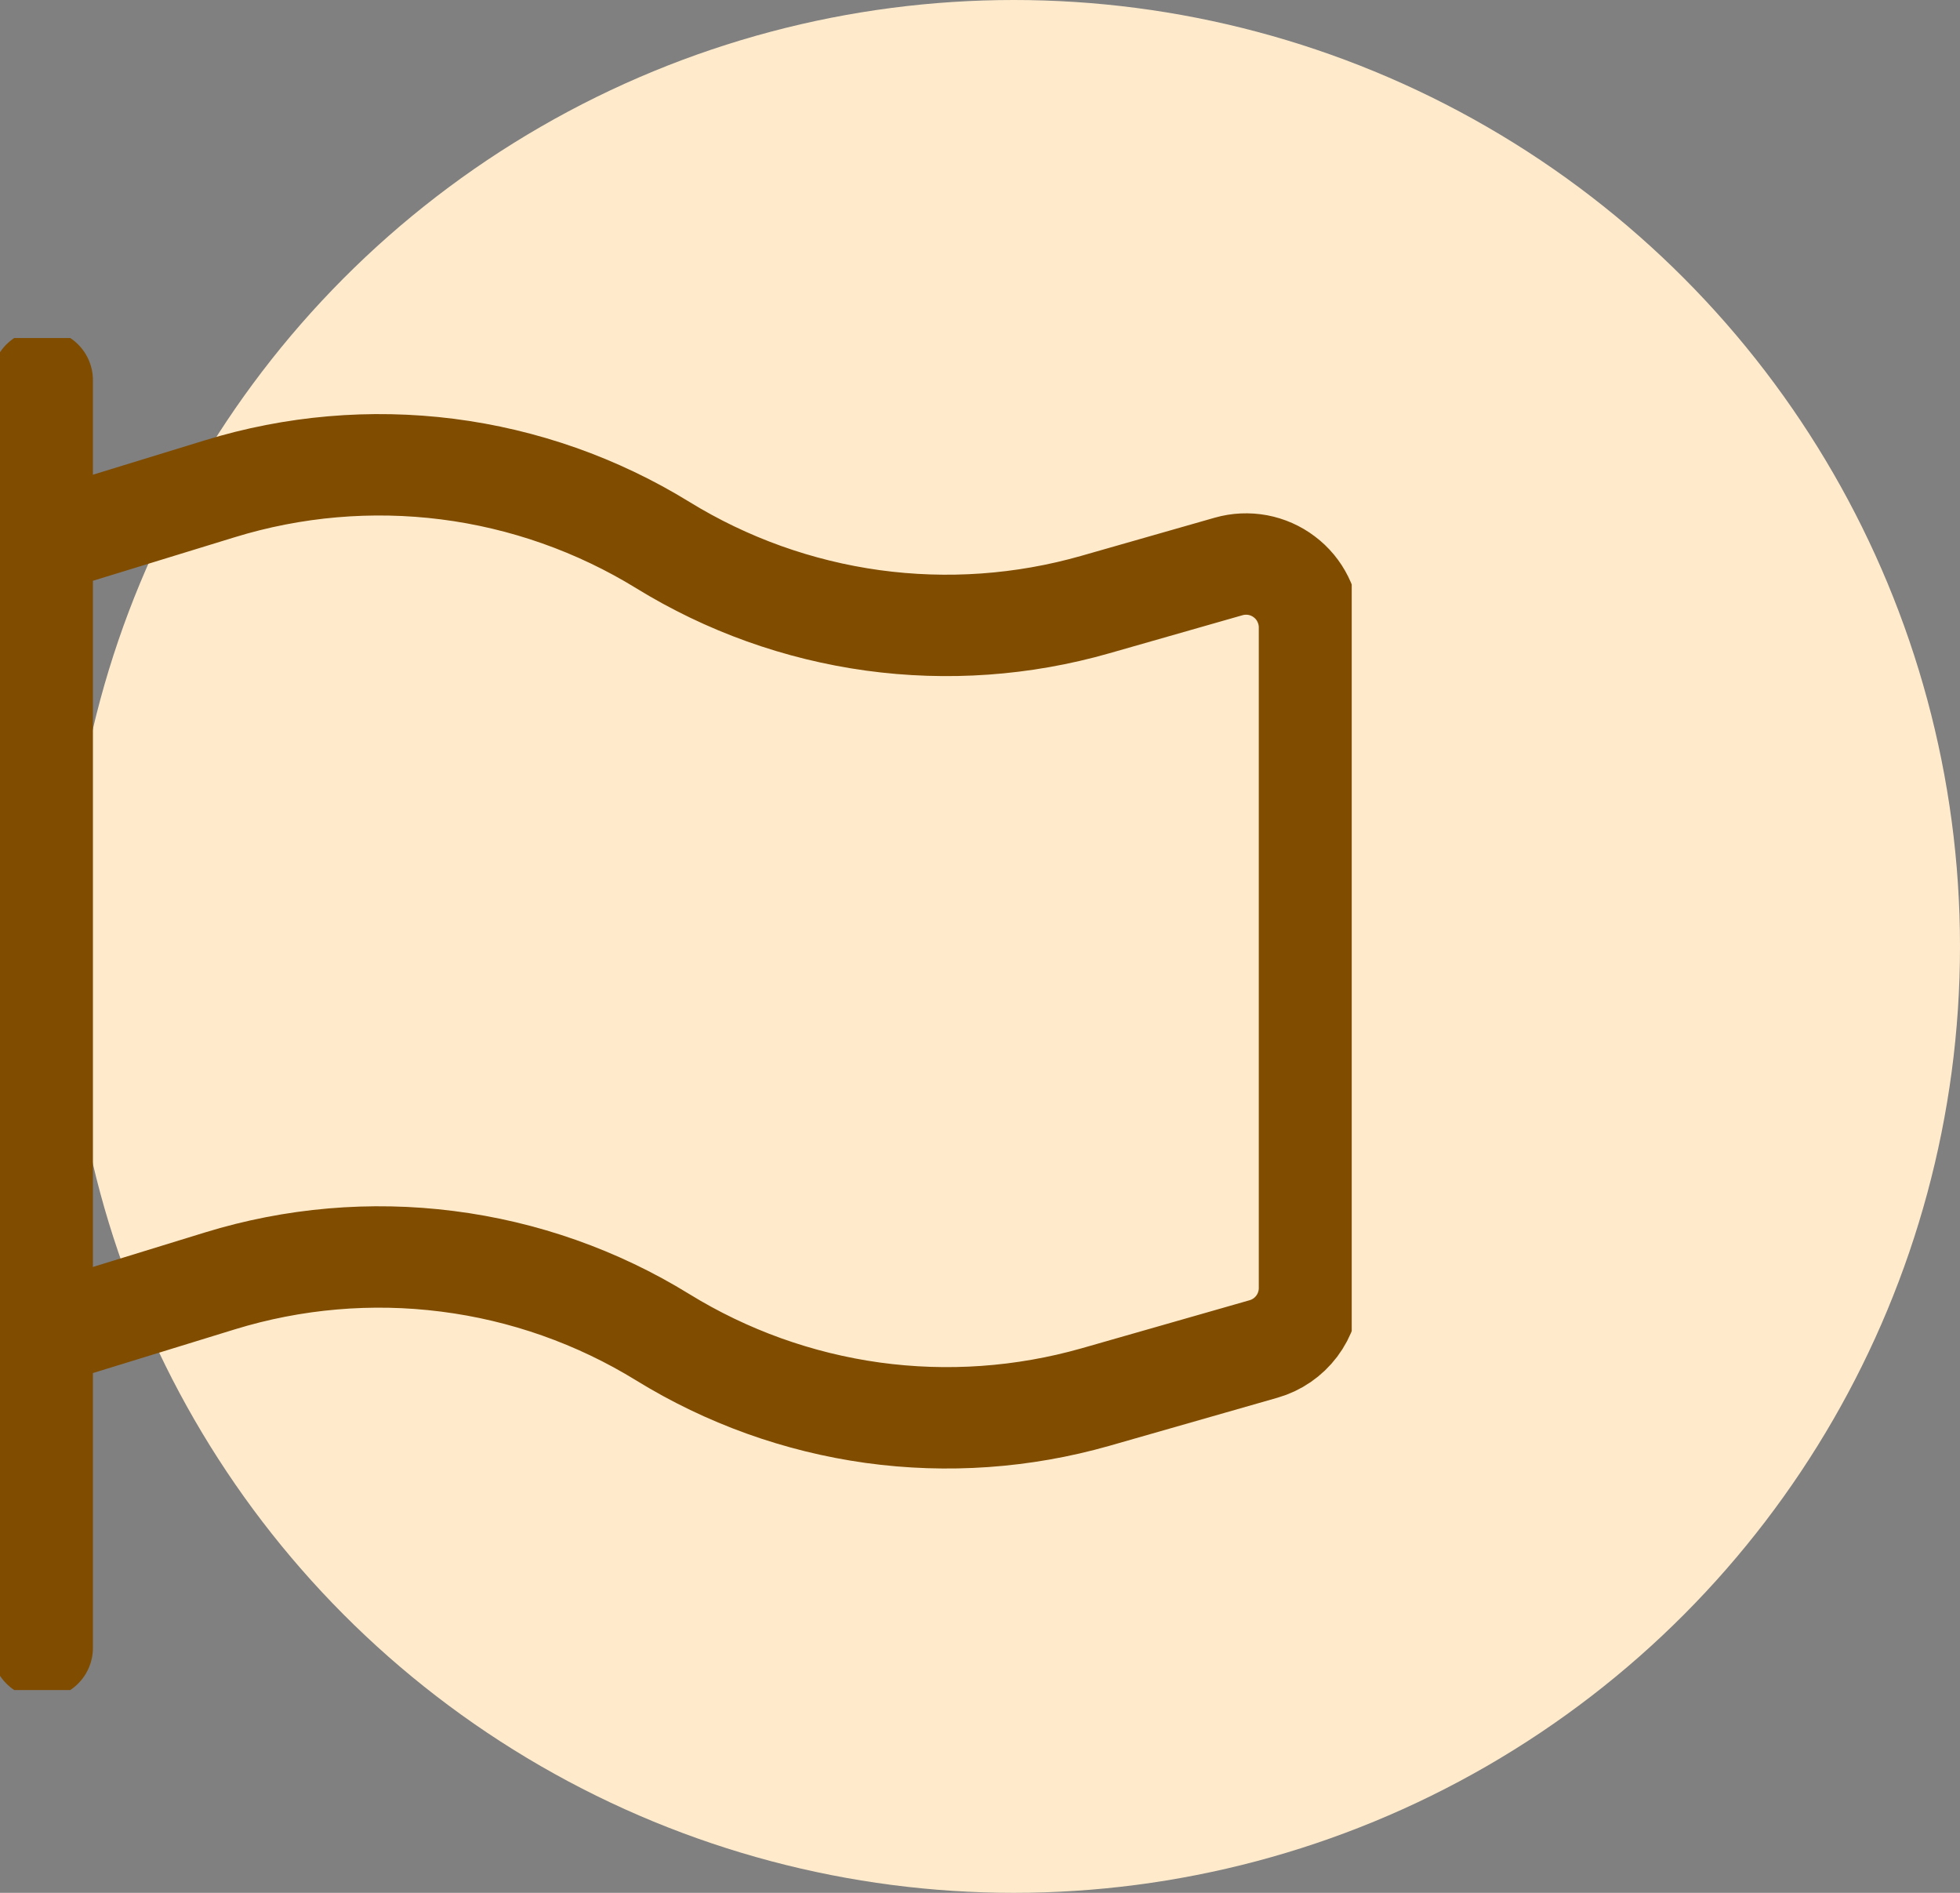 <svg width="29" height="28" viewBox="0 0 29 28" fill="none" xmlns="http://www.w3.org/2000/svg">
<rect x="0" y="0" width="29" height="28" fill="#808080" stroke="none"/>
<circle cx="15" cy="14" r="14" fill="#FFEBCC"/>
<g clip-path="url(#clip0_14352_51872)">
<path d="M0.625 24.375V5.625" stroke="#804C00" stroke-width="1.5" stroke-linecap="round" stroke-linejoin="round"/>
<path d="M0.625 19.757L3.253 18.948C4.342 18.613 5.49 18.514 6.62 18.658C7.75 18.801 8.836 19.184 9.807 19.782C10.754 20.365 11.811 20.745 12.913 20.898C14.015 21.05 15.136 20.971 16.206 20.667L18.695 19.955C18.891 19.899 19.063 19.781 19.186 19.618C19.309 19.455 19.375 19.257 19.375 19.053V9.281C19.375 9.136 19.341 8.993 19.276 8.863C19.212 8.733 19.118 8.62 19.002 8.533C18.886 8.445 18.752 8.386 18.609 8.359C18.466 8.333 18.32 8.339 18.18 8.379L16.206 8.943C15.136 9.249 14.015 9.328 12.914 9.177C11.812 9.025 10.754 8.646 9.807 8.063C8.836 7.466 7.75 7.083 6.62 6.939C5.49 6.796 4.342 6.895 3.253 7.23L0.625 8.037" stroke="#804C00" stroke-width="1.5" stroke-linecap="round" stroke-linejoin="round"/>
</g>
<defs>
<clipPath id="clip0_14352_51872">
<rect width="20" height="20" fill="white" transform="translate(0 5)"/>
</clipPath>
</defs>
</svg>
